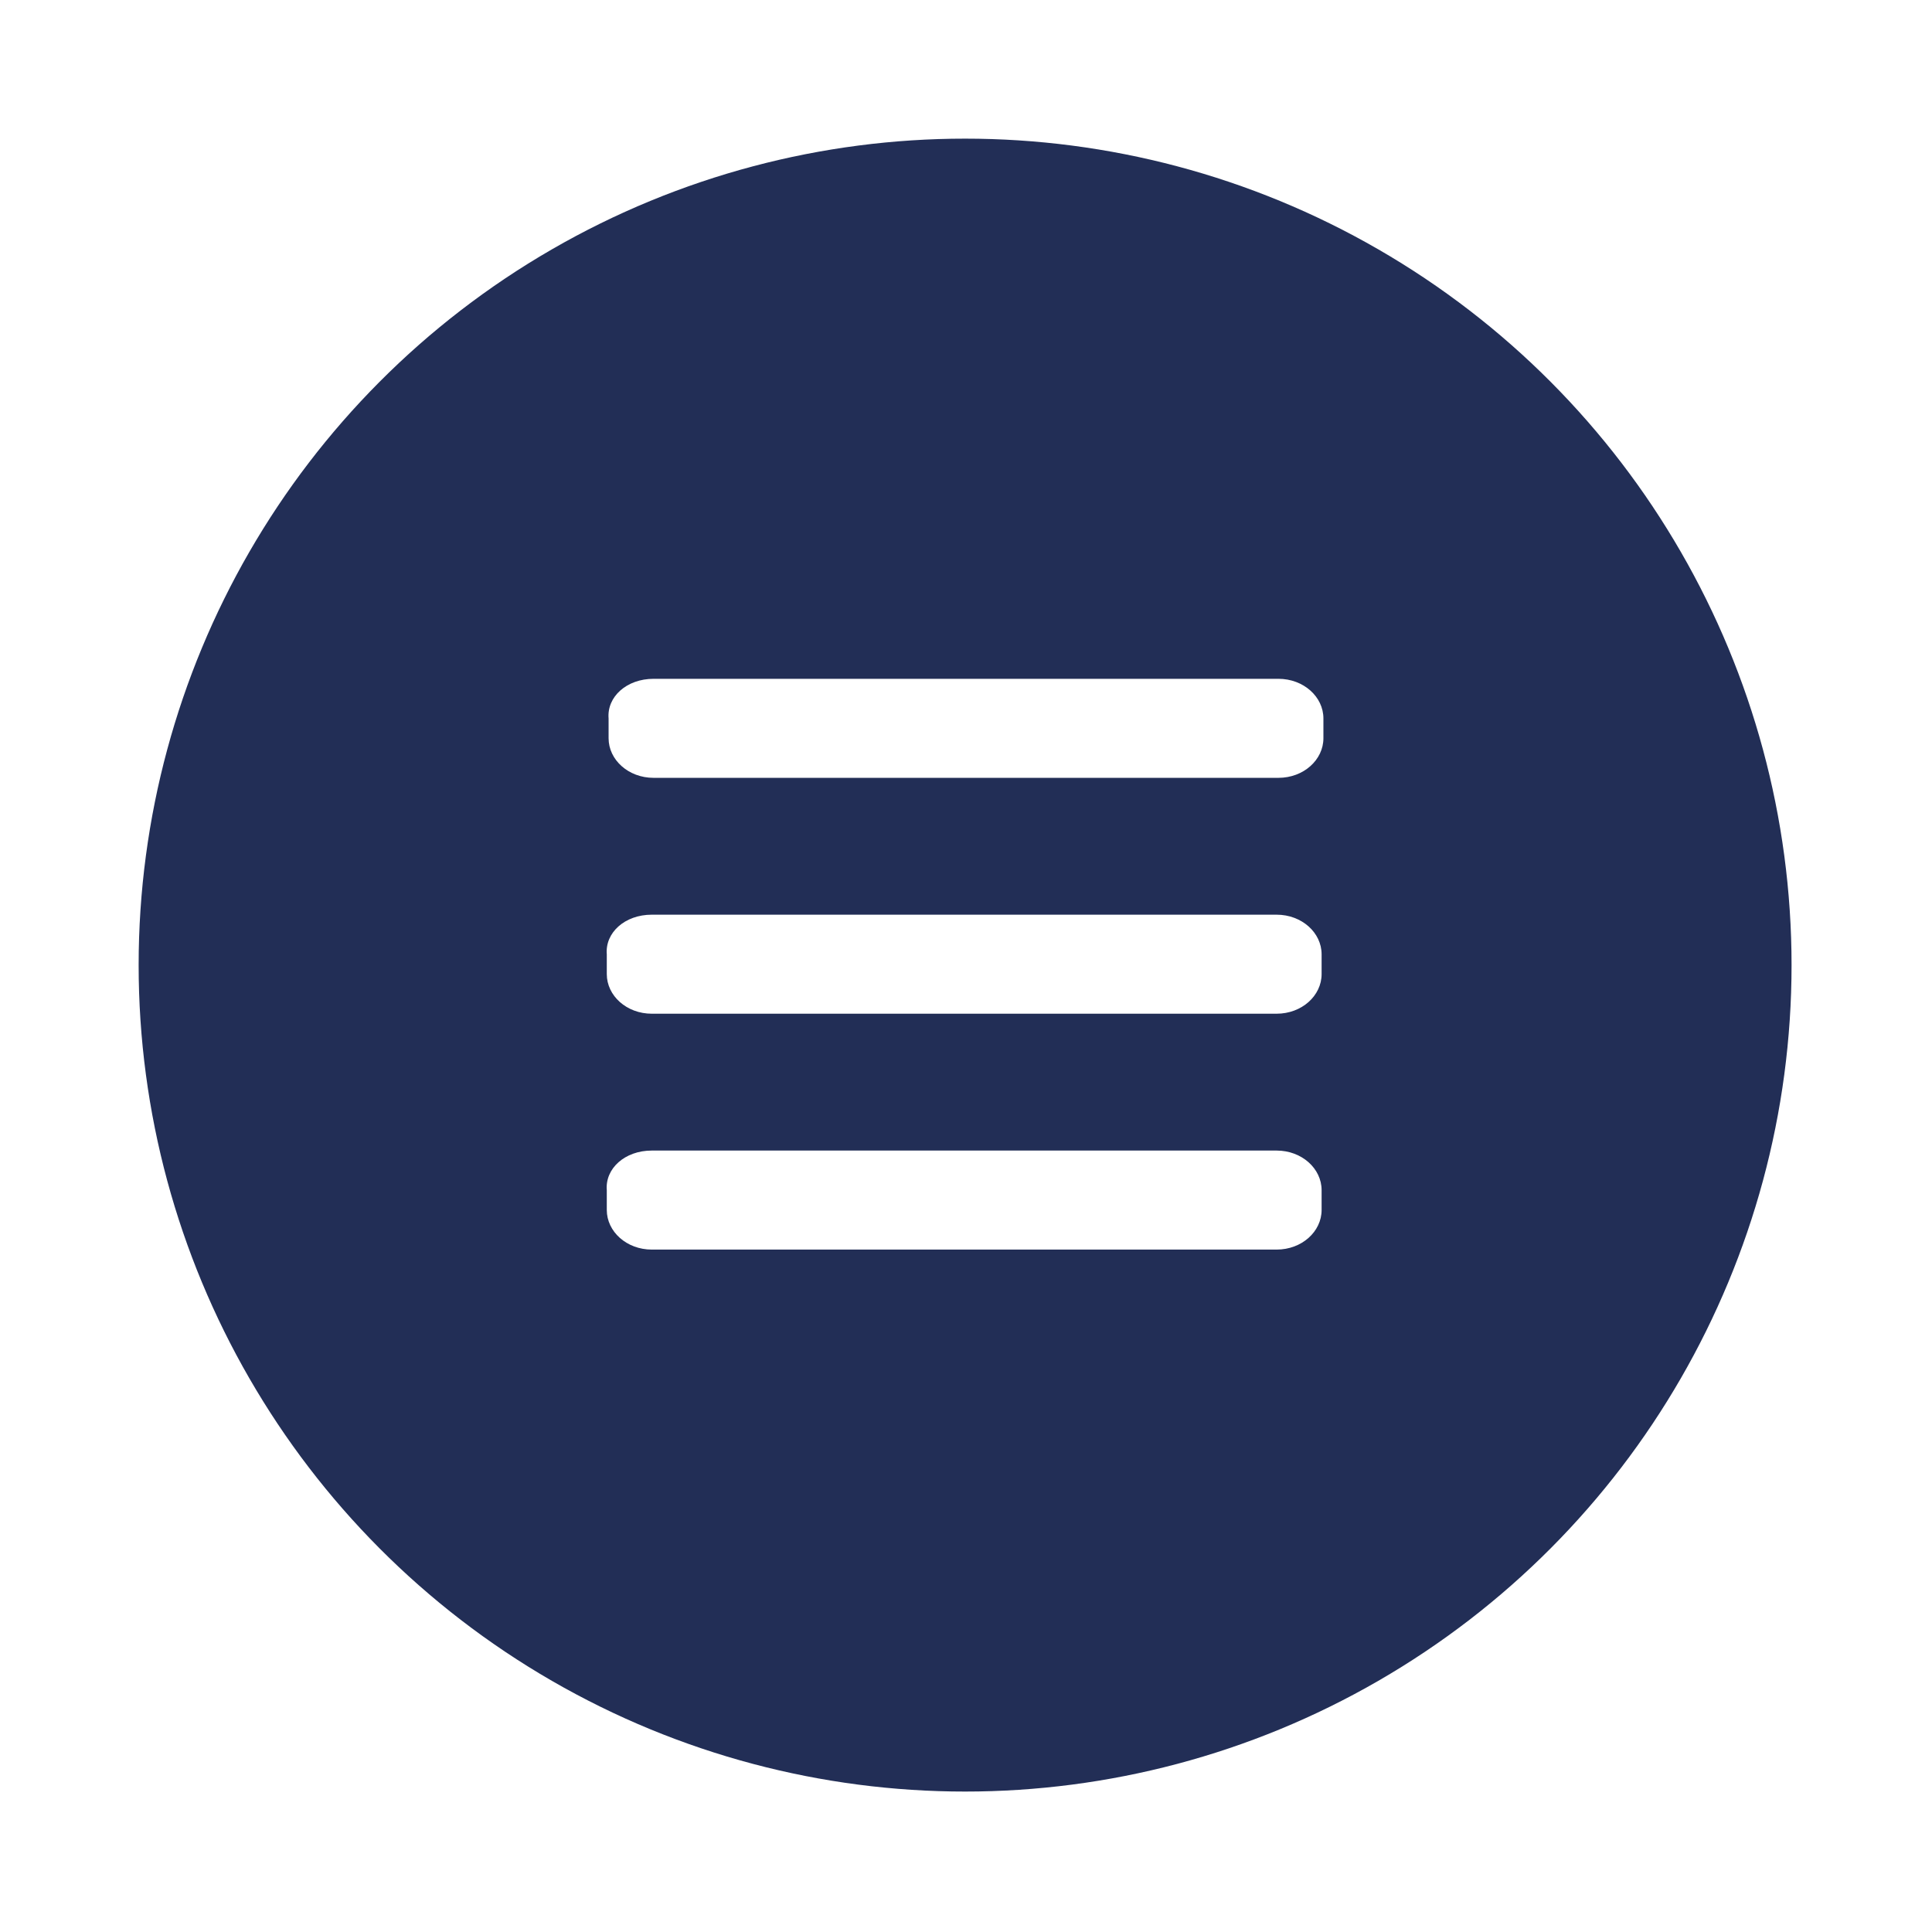 <svg id="Layer_1" viewBox="0 0 107.3 107.3" enable-background="new 0 0 107.3 107.3"><defs><filter height="150%" id="AI_GaussianBlur_10" width="150%" x="-25%" y="-25%"><feGaussianBlur stdDeviation="10"/></filter></defs><circle fill="#09090A" cx="53.6" cy="53.6" r="37" filter="url(#AI_GaussianBlur_10)"/><circle fill="#222E56" cx="53.6" cy="53.6" r="45.9"/><path fill="#FFF" d="M36.3 37.7H71c1.4 0 2.5 1 2.5 2.2V41c0 1.2-1.1 2.2-2.5 2.2H36.3c-1.4 0-2.5-1-2.5-2.2v-1.1c-.1-1.2 1-2.2 2.5-2.2zM36.2 50.8h34.7c1.4 0 2.5 1 2.5 2.2v1.1c0 1.2-1.1 2.2-2.5 2.2H36.2c-1.4 0-2.5-1-2.5-2.2V53c-.1-1.2 1-2.2 2.5-2.2zM36.2 63.9h34.7c1.4 0 2.5 1 2.5 2.2v1.1c0 1.2-1.1 2.2-2.5 2.2H36.2c-1.4 0-2.5-1-2.5-2.2v-1.1c-.1-1.2 1-2.2 2.5-2.2z"/></svg>